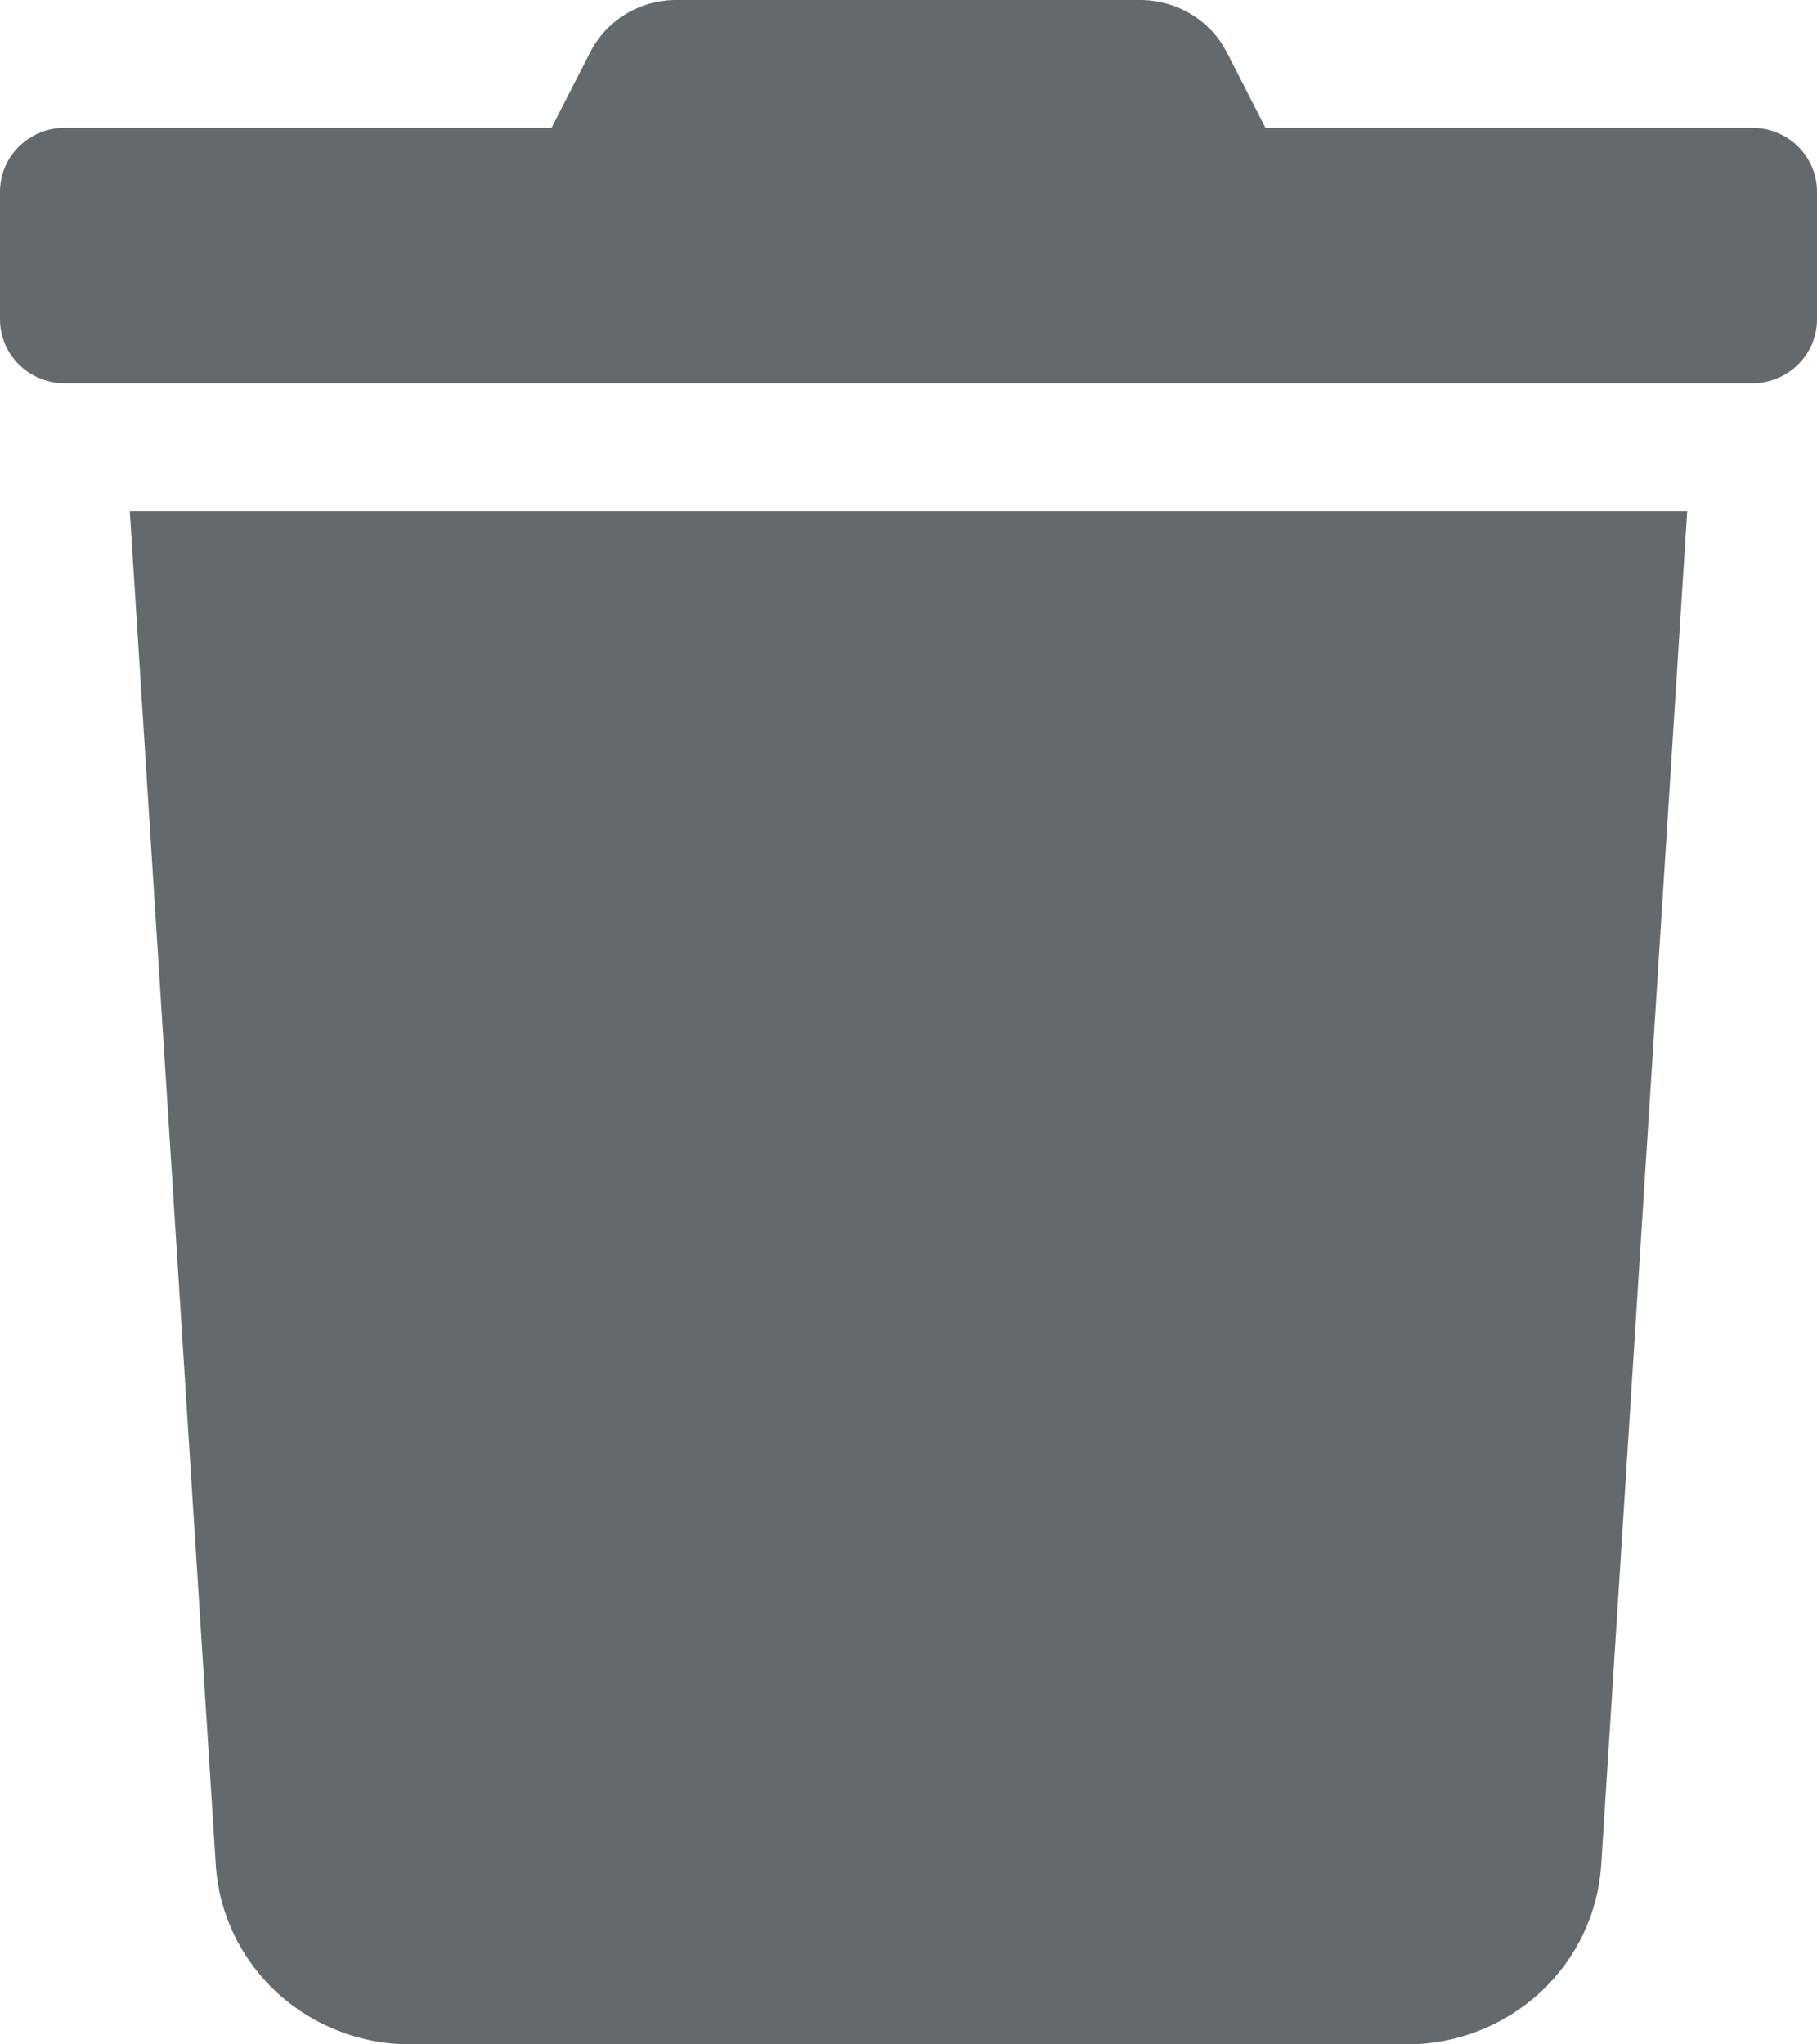 <svg width="16" height="18" viewBox="0 0 16 18" fill="none" xmlns="http://www.w3.org/2000/svg">
<path d="M15.429 1.125H11.143L10.807 0.468C10.736 0.327 10.627 0.209 10.491 0.126C10.355 0.044 10.199 -0 10.039 6.16384e-06H5.957C5.798 -0.001 5.642 0.043 5.507 0.126C5.372 0.208 5.263 0.327 5.193 0.468L4.857 1.125H0.571C0.42 1.125 0.275 1.184 0.167 1.29C0.06 1.395 0 1.538 0 1.688L0 2.813C0 2.962 0.06 3.105 0.167 3.21C0.275 3.316 0.42 3.375 0.571 3.375H15.429C15.58 3.375 15.726 3.316 15.833 3.21C15.94 3.105 16 2.962 16 2.813V1.688C16 1.538 15.94 1.395 15.833 1.29C15.726 1.184 15.58 1.125 15.429 1.125ZM1.9 16.418C1.927 16.846 2.119 17.248 2.437 17.542C2.755 17.836 3.175 18 3.611 18H12.389C12.825 18 13.245 17.836 13.563 17.542C13.881 17.248 14.073 16.846 14.1 16.418L14.857 4.5H1.143L1.9 16.418Z" fill="#63696D"/>
</svg>
